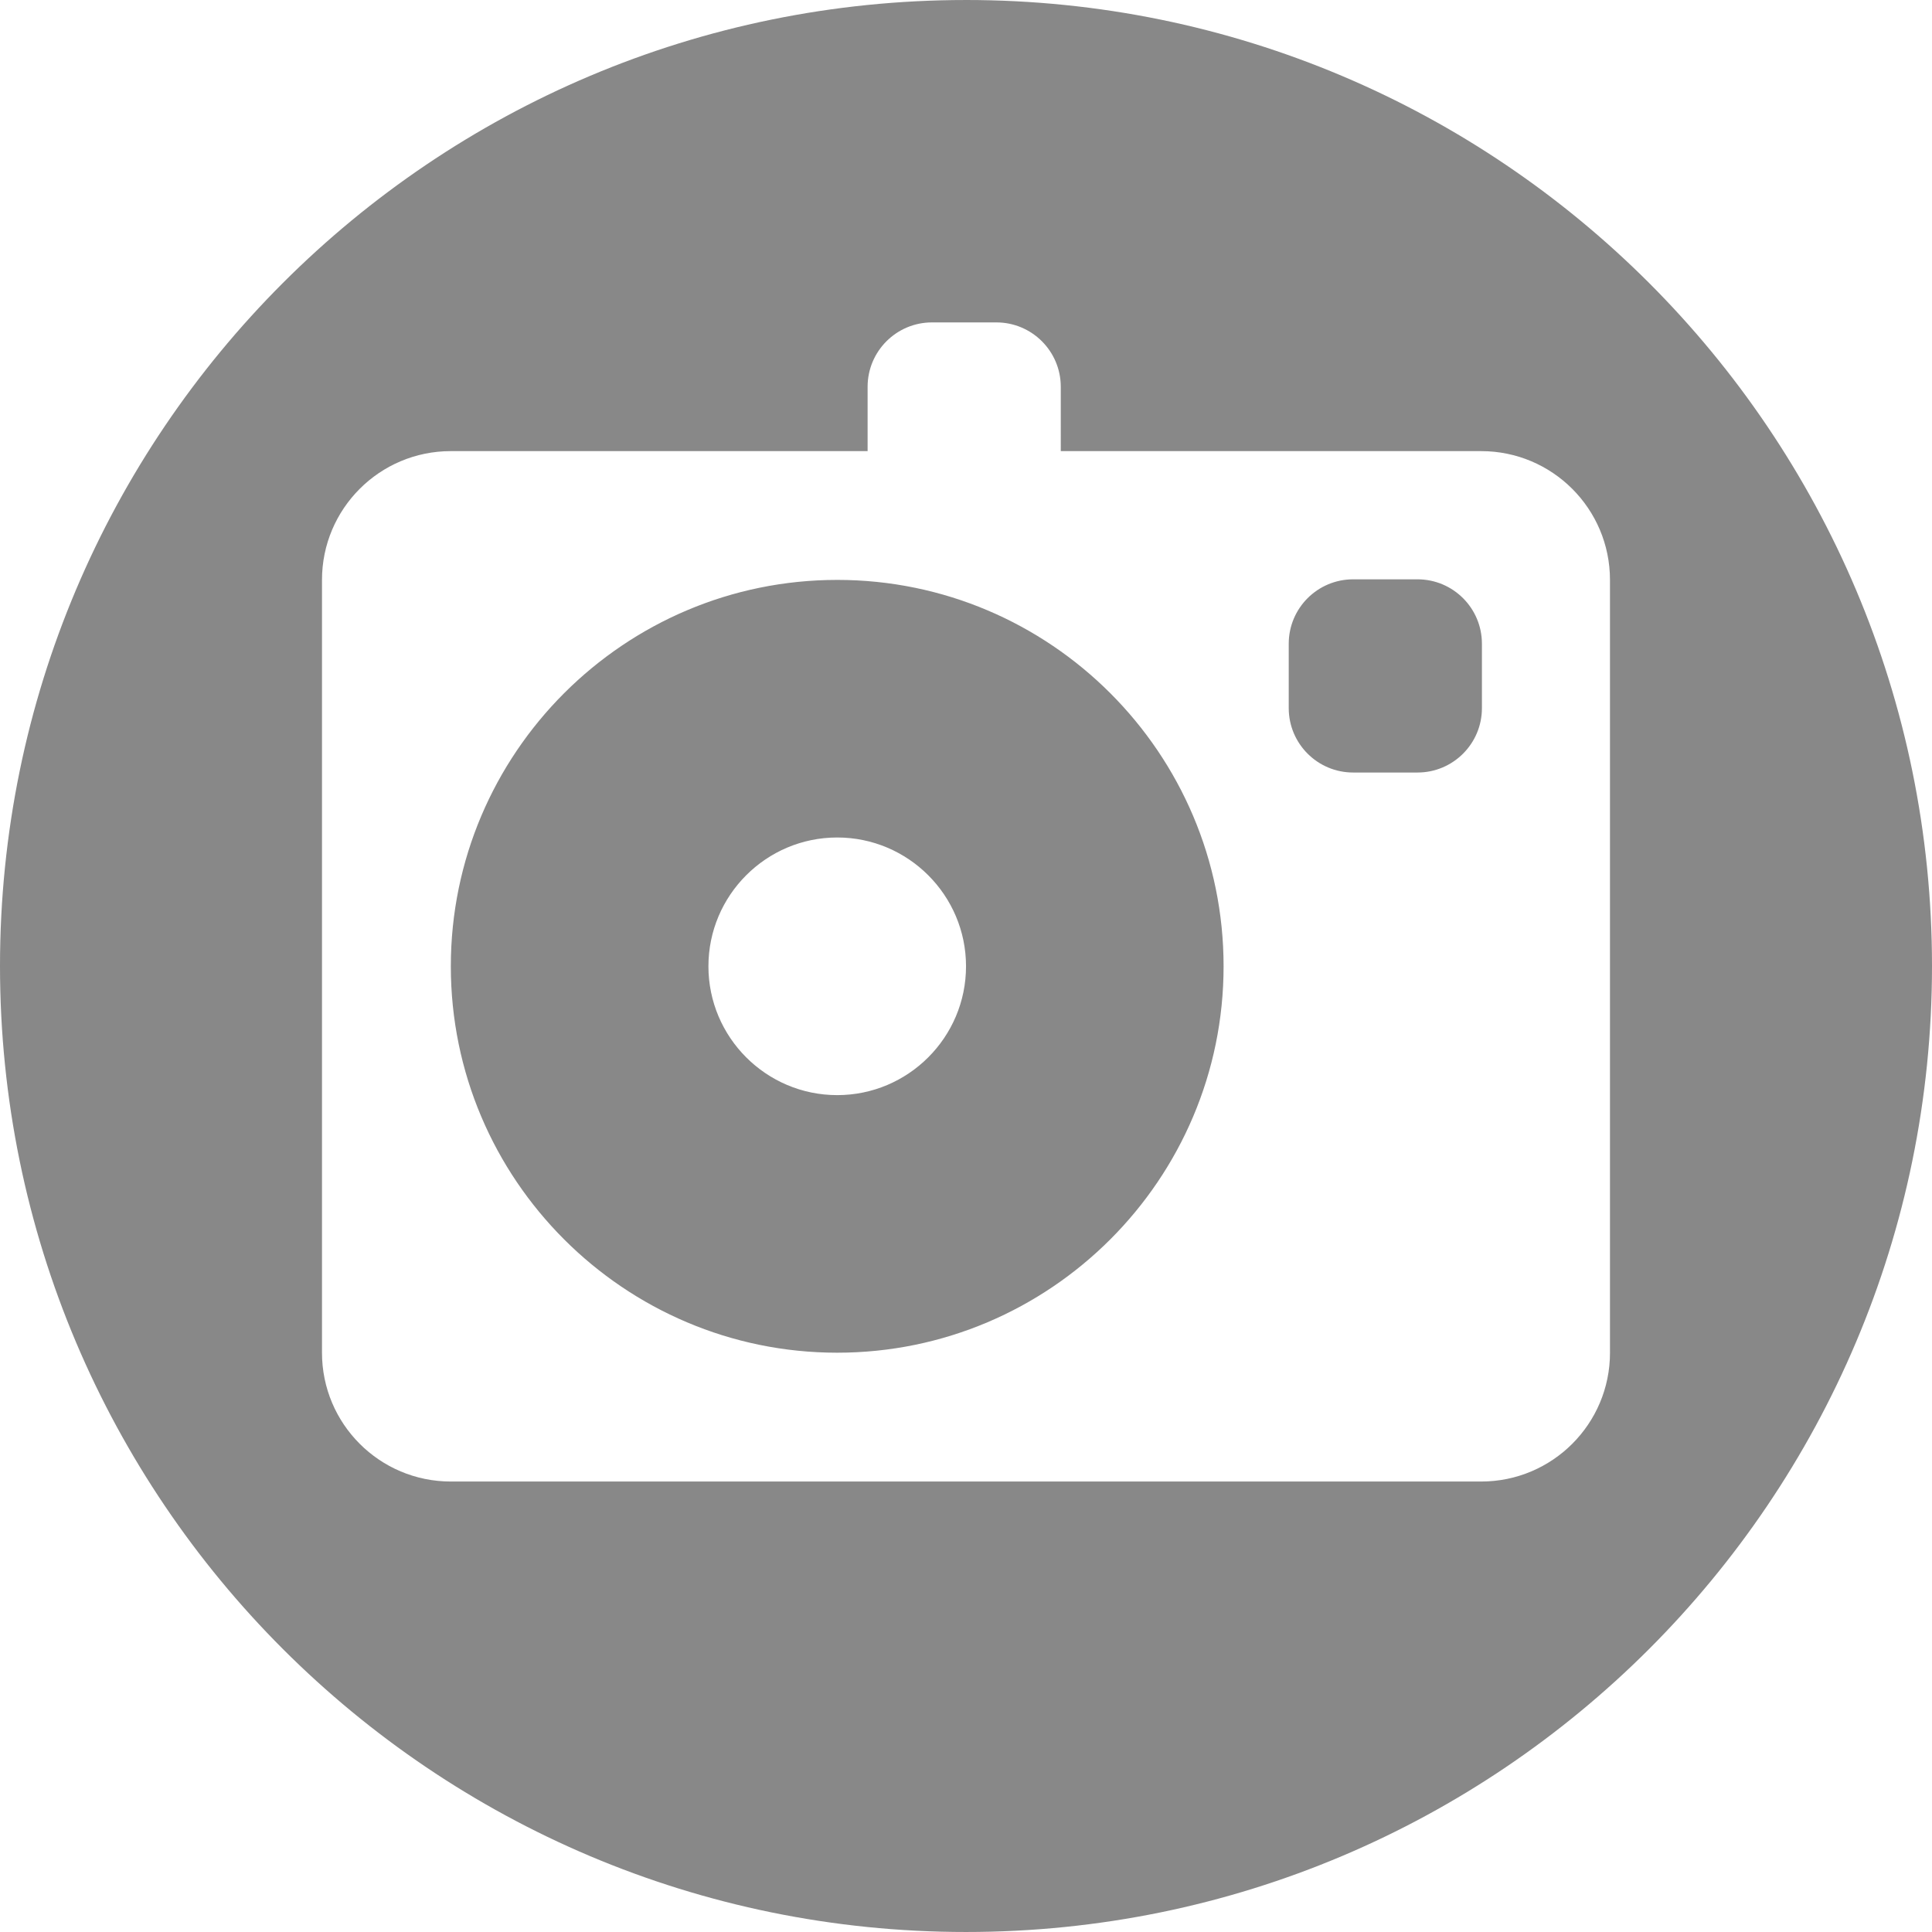 <svg xmlns="http://www.w3.org/2000/svg" width="400" height="400" viewBox="0 0 400 400"><g><path d="M199.998.002C89.536.002 0 89.537 0 199.996s89.536 200.002 199.998 200.002c110.456 0 200.002-89.542 200.002-200S310.454 0 199.998 0zm133.334 280.065c0 14.73-11.938 26.667-26.667 26.667H93.332c-14.73 0-26.667-11.938-26.667-26.667v-160c0-14.73 11.938-26.667 26.667-26.667h86.297V80.083c0-7.363 5.968-13.332 13.33-13.332h13.33c7.362 0 13.334 5.97 13.334 13.333V93.4h87.038c14.73 0 26.667 11.938 26.667 26.667v160h.002zM173.335 120.063c-44.112 0-79.996 35.888-79.996 79.996 0 44.114 35.884 80.003 79.995 80.003 44.108 0 79.996-35.888 79.996-80.004.005-44.108-35.883-79.997-79.995-79.997zm0 106.67c-14.7 0-26.663-11.965-26.663-26.673 0-14.7 11.963-26.667 26.663-26.667 14.704 0 26.67 11.963 26.67 26.667 0 14.707-11.966 26.674-26.67 26.674zm133.482-93.458v13.335c0 7.363-5.973 13.332-13.335 13.332h-13.328c-7.363 0-13.335-5.97-13.335-13.332v-13.335c0-7.363 5.972-13.332 13.334-13.332h13.328c7.36 0 13.335 5.966 13.335 13.332z" fill="#888"/></g></svg>